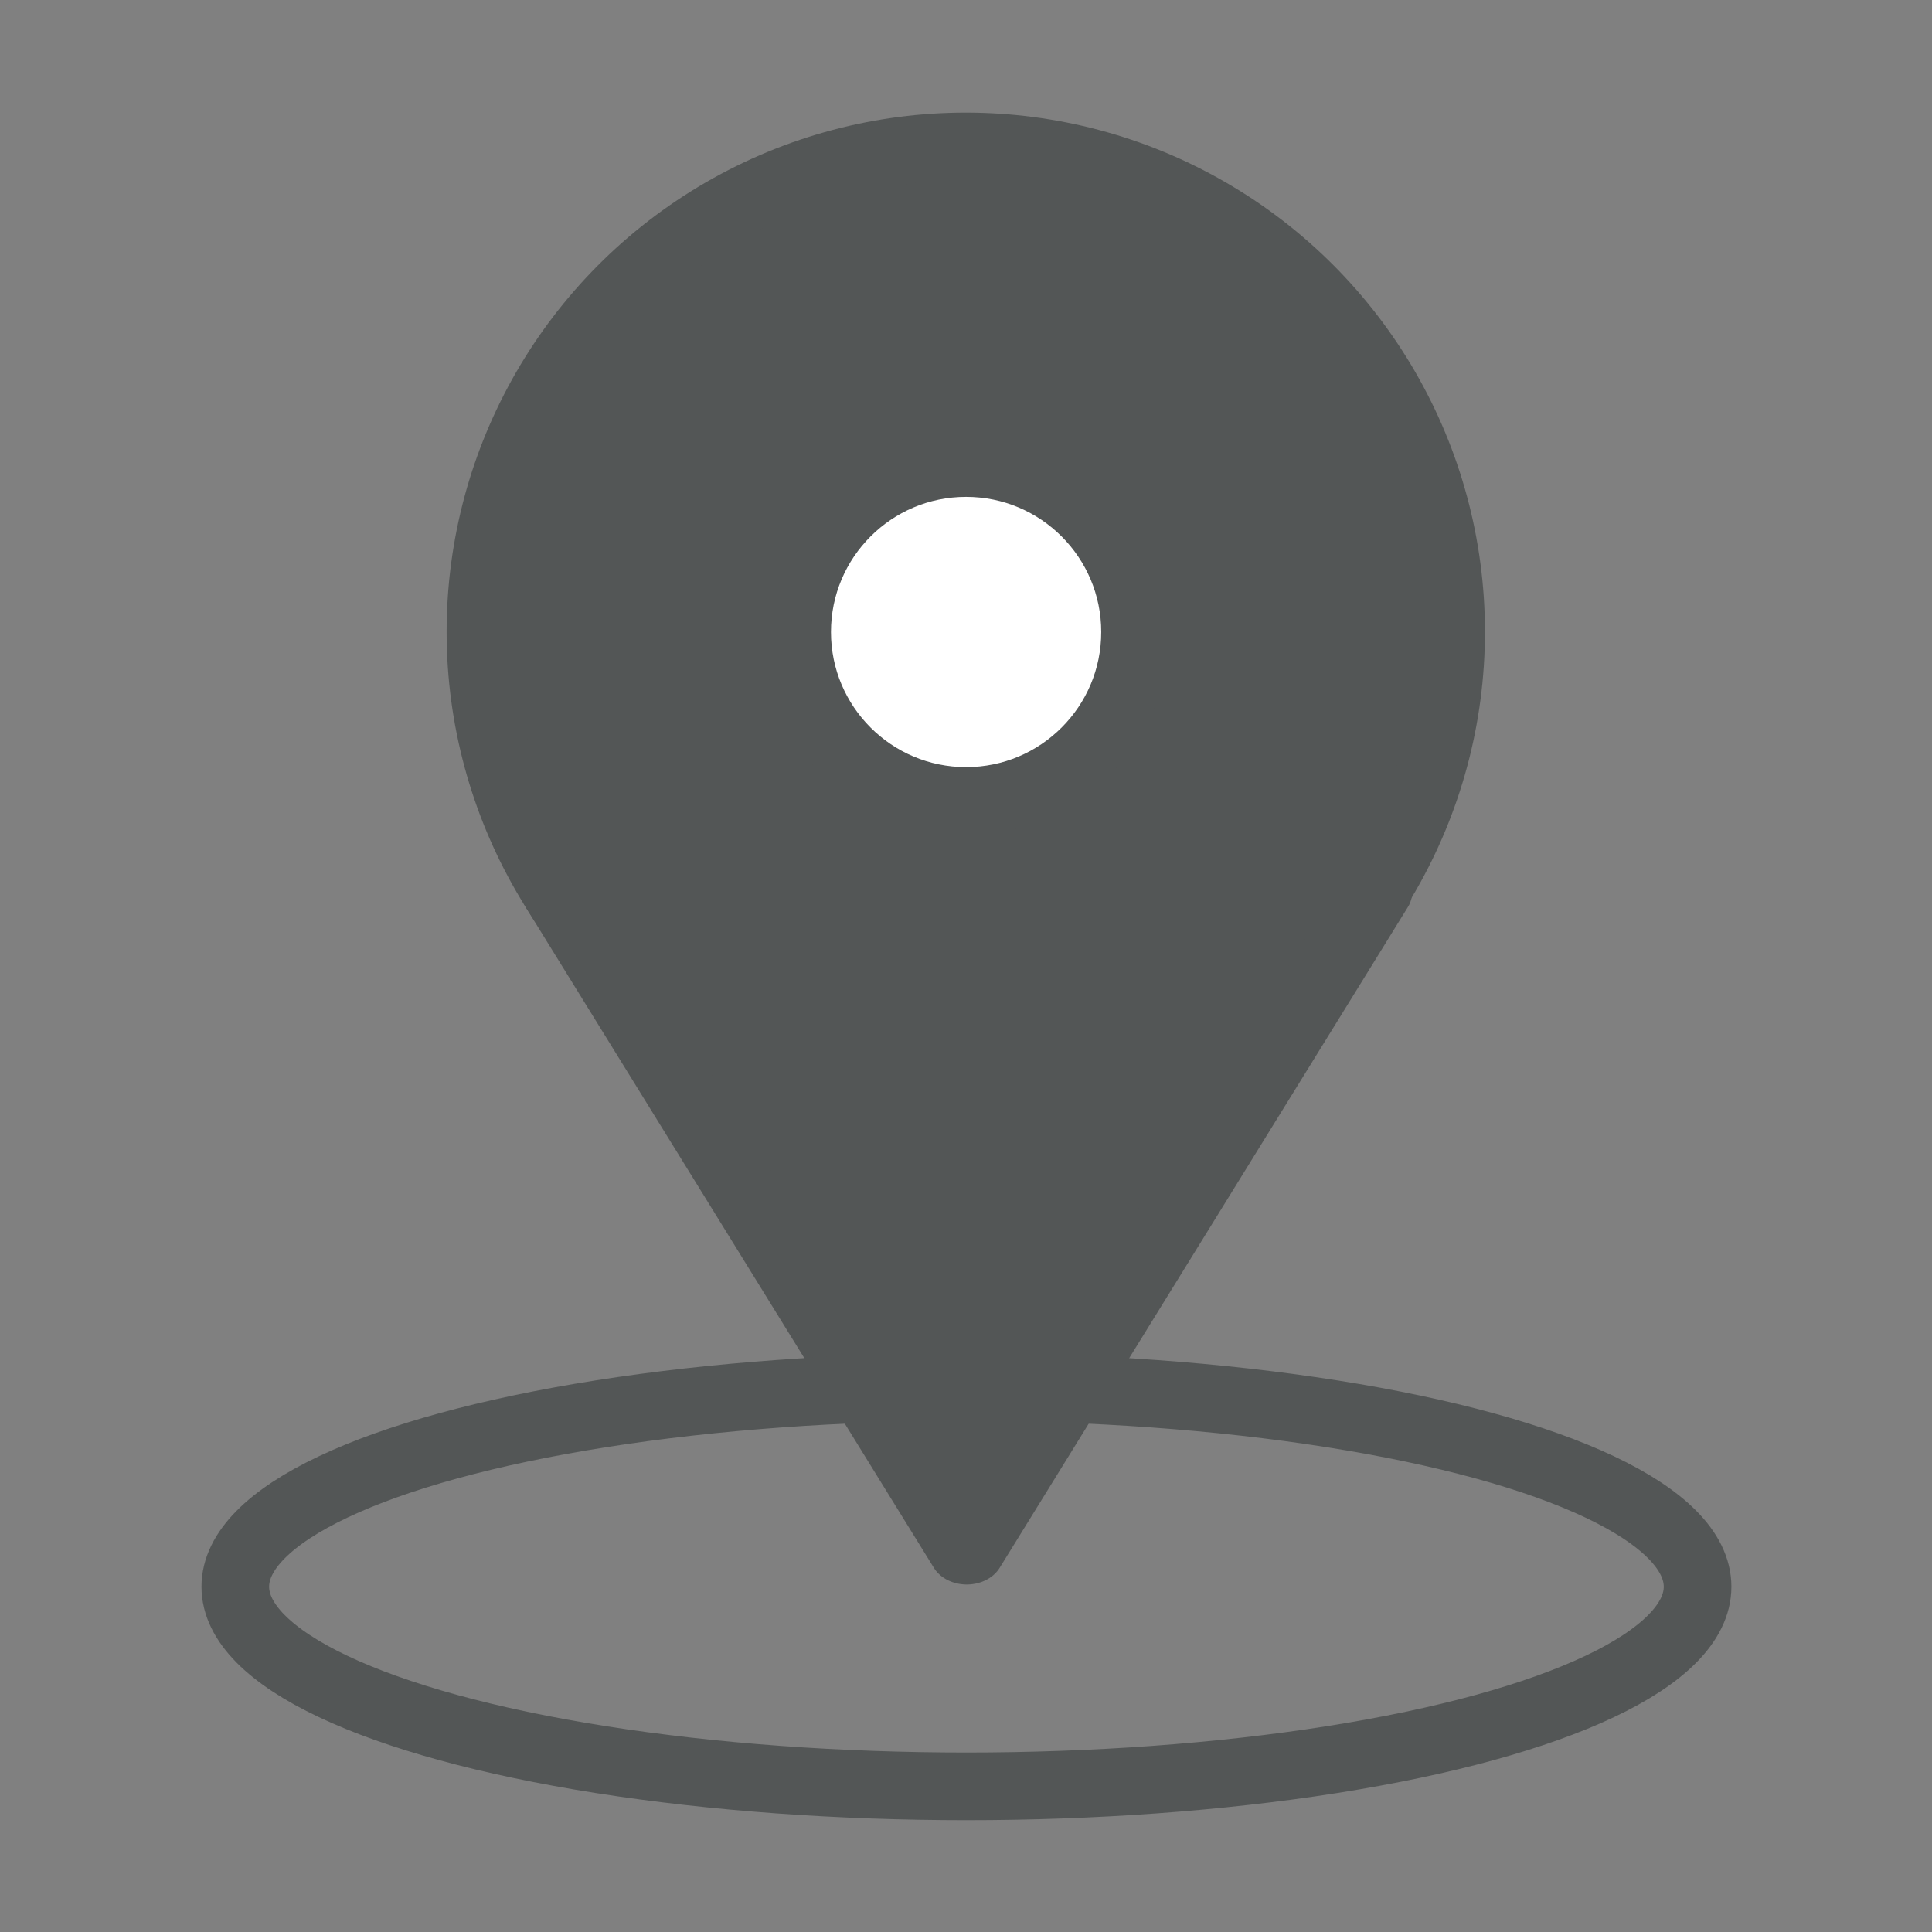 <?xml version="1.0" encoding="UTF-8" standalone="no"?>
<!DOCTYPE svg PUBLIC "-//W3C//DTD SVG 1.1//EN" "http://www.w3.org/Graphics/SVG/1.1/DTD/svg11.dtd">
<svg width="100%" height="100%" viewBox="0 0 800 800" version="1.1" xmlns="http://www.w3.org/2000/svg" xmlns:xlink="http://www.w3.org/1999/xlink" xml:space="preserve" xmlns:serif="http://www.serif.com/" style="fill-rule:evenodd;clip-rule:evenodd;stroke-linecap:round;stroke-linejoin:round;stroke-miterlimit:1.5;">
    <rect x="0" y="0" width="800" height="800" fill="#808080" stroke="none"/>
    <g transform="matrix(0.978,0,0,0.978,26.804,-30.331)">
        <circle cx="381.5" cy="298.5" r="205.5" style="fill:rgb(83,86,86);stroke:rgb(83,86,86);stroke-width:28.62px;"/>
    </g>
    <g transform="matrix(1.608,0,0,1.608,-260.043,-108.95)">
        <circle cx="410.5" cy="230.5" r="43.5" style="fill:white;stroke:rgb(83,86,86);stroke-width:17.41px;"/>
    </g>
    <g transform="matrix(0.924,0,0,0.763,30.715,101.002)">
        <g id="Layer1">
            <path d="M217,352.301L400,711L583,352.301L217,352.301" style="fill:rgb(83,86,86);stroke:rgb(83,86,86);stroke-width:33.05px;"/>
        </g>
    </g>
    <g transform="matrix(1.199,0,0,1.199,-92.007,-159.437)">
        <g id="Layer2">
            <ellipse cx="410.5" cy="680.948" rx="252.5" ry="68.948" style="fill:none;stroke:rgb(83,86,86);stroke-width:23.36px;"/>
        </g>
    </g>
</svg>

